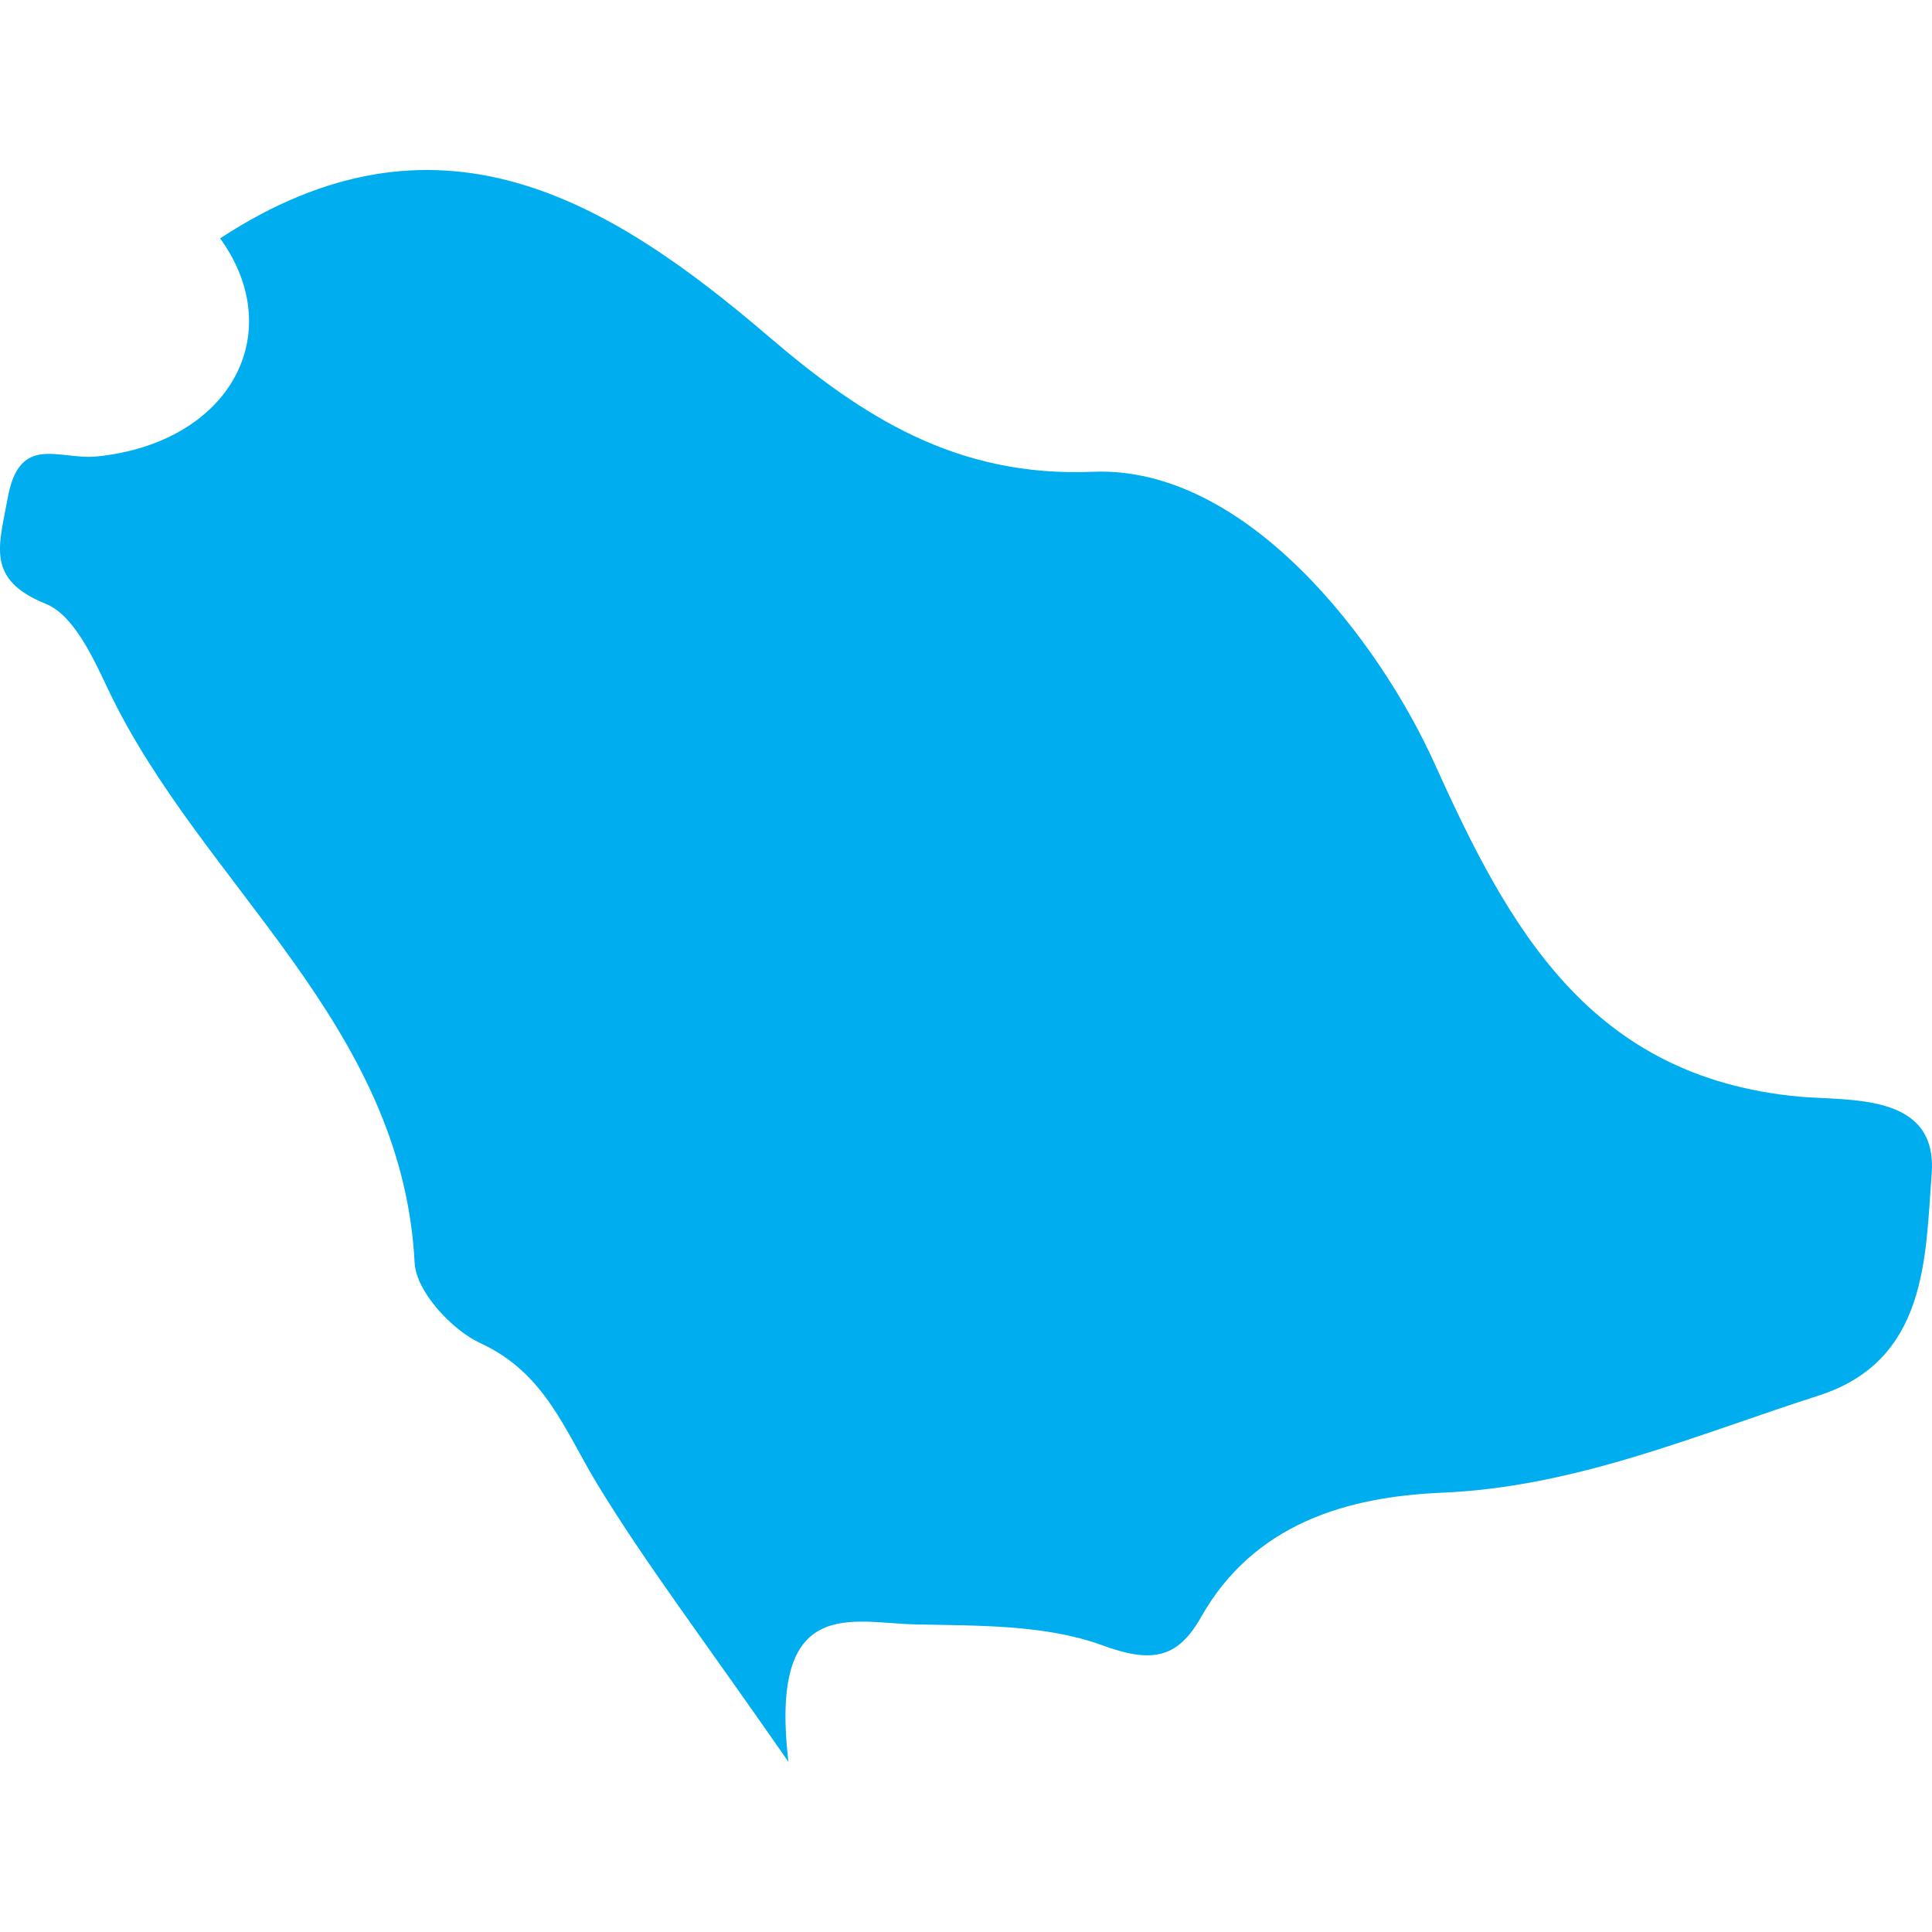 <?xml version="1.0" encoding="iso-8859-1"?>
<!-- Generator: Adobe Illustrator 16.0.0, SVG Export Plug-In . SVG Version: 6.00 Build 0)  -->
<!DOCTYPE svg PUBLIC "-//W3C//DTD SVG 1.1//EN" "http://www.w3.org/Graphics/SVG/1.1/DTD/svg11.dtd">
<svg version="1.1" id="Capa_1" xmlns="http://www.w3.org/2000/svg" xmlns:xlink="http://www.w3.org/1999/xlink" x="0px" y="0px"
	 width="21.933px" height="21.933px" viewBox="0 0 21.933 21.933" style="enable-background:new 0 0 21.933 21.933;"
	 xml:space="preserve">
<g>
	<path style="fill:#00aef0;"  d="M20.419,12.449c-2.364-0.223-3.284-1.899-4.129-3.772c-0.625-1.39-2.137-3.394-3.885-3.321
		C10.859,5.42,9.789,4.73,8.727,3.821C6.886,2.245,4.955,1.098,2.499,2.706c0.781,1.082,0.111,2.322-1.4,2.476
		c-0.43,0.043-0.881-0.27-1.013,0.479C-0.01,6.194-0.166,6.579,0.522,6.856c0.316,0.13,0.534,0.608,0.705,0.969
		c1.053,2.222,3.338,3.78,3.48,6.51c0.016,0.325,0.419,0.762,0.75,0.915c0.734,0.338,0.958,0.998,1.327,1.604
		c0.545,0.895,1.185,1.733,2.167,3.148c-0.226-1.91,0.724-1.576,1.443-1.561c0.71,0.016,1.465,0,2.113,0.235
		c0.557,0.205,0.857,0.16,1.124-0.311c0.604-1.073,1.668-1.373,2.737-1.419c1.523-0.064,2.876-0.653,4.279-1.103
		c1.238-0.398,1.21-1.576,1.282-2.512C22.002,12.399,20.997,12.502,20.419,12.449z"/>
</g>
<g>
</g>
<g>
</g>
<g>
</g>
<g>
</g>
<g>
</g>
<g>
</g>
<g>
</g>
<g>
</g>
<g>
</g>
<g>
</g>
<g>
</g>
<g>
</g>
<g>
</g>
<g>
</g>
<g>
</g>
</svg>
